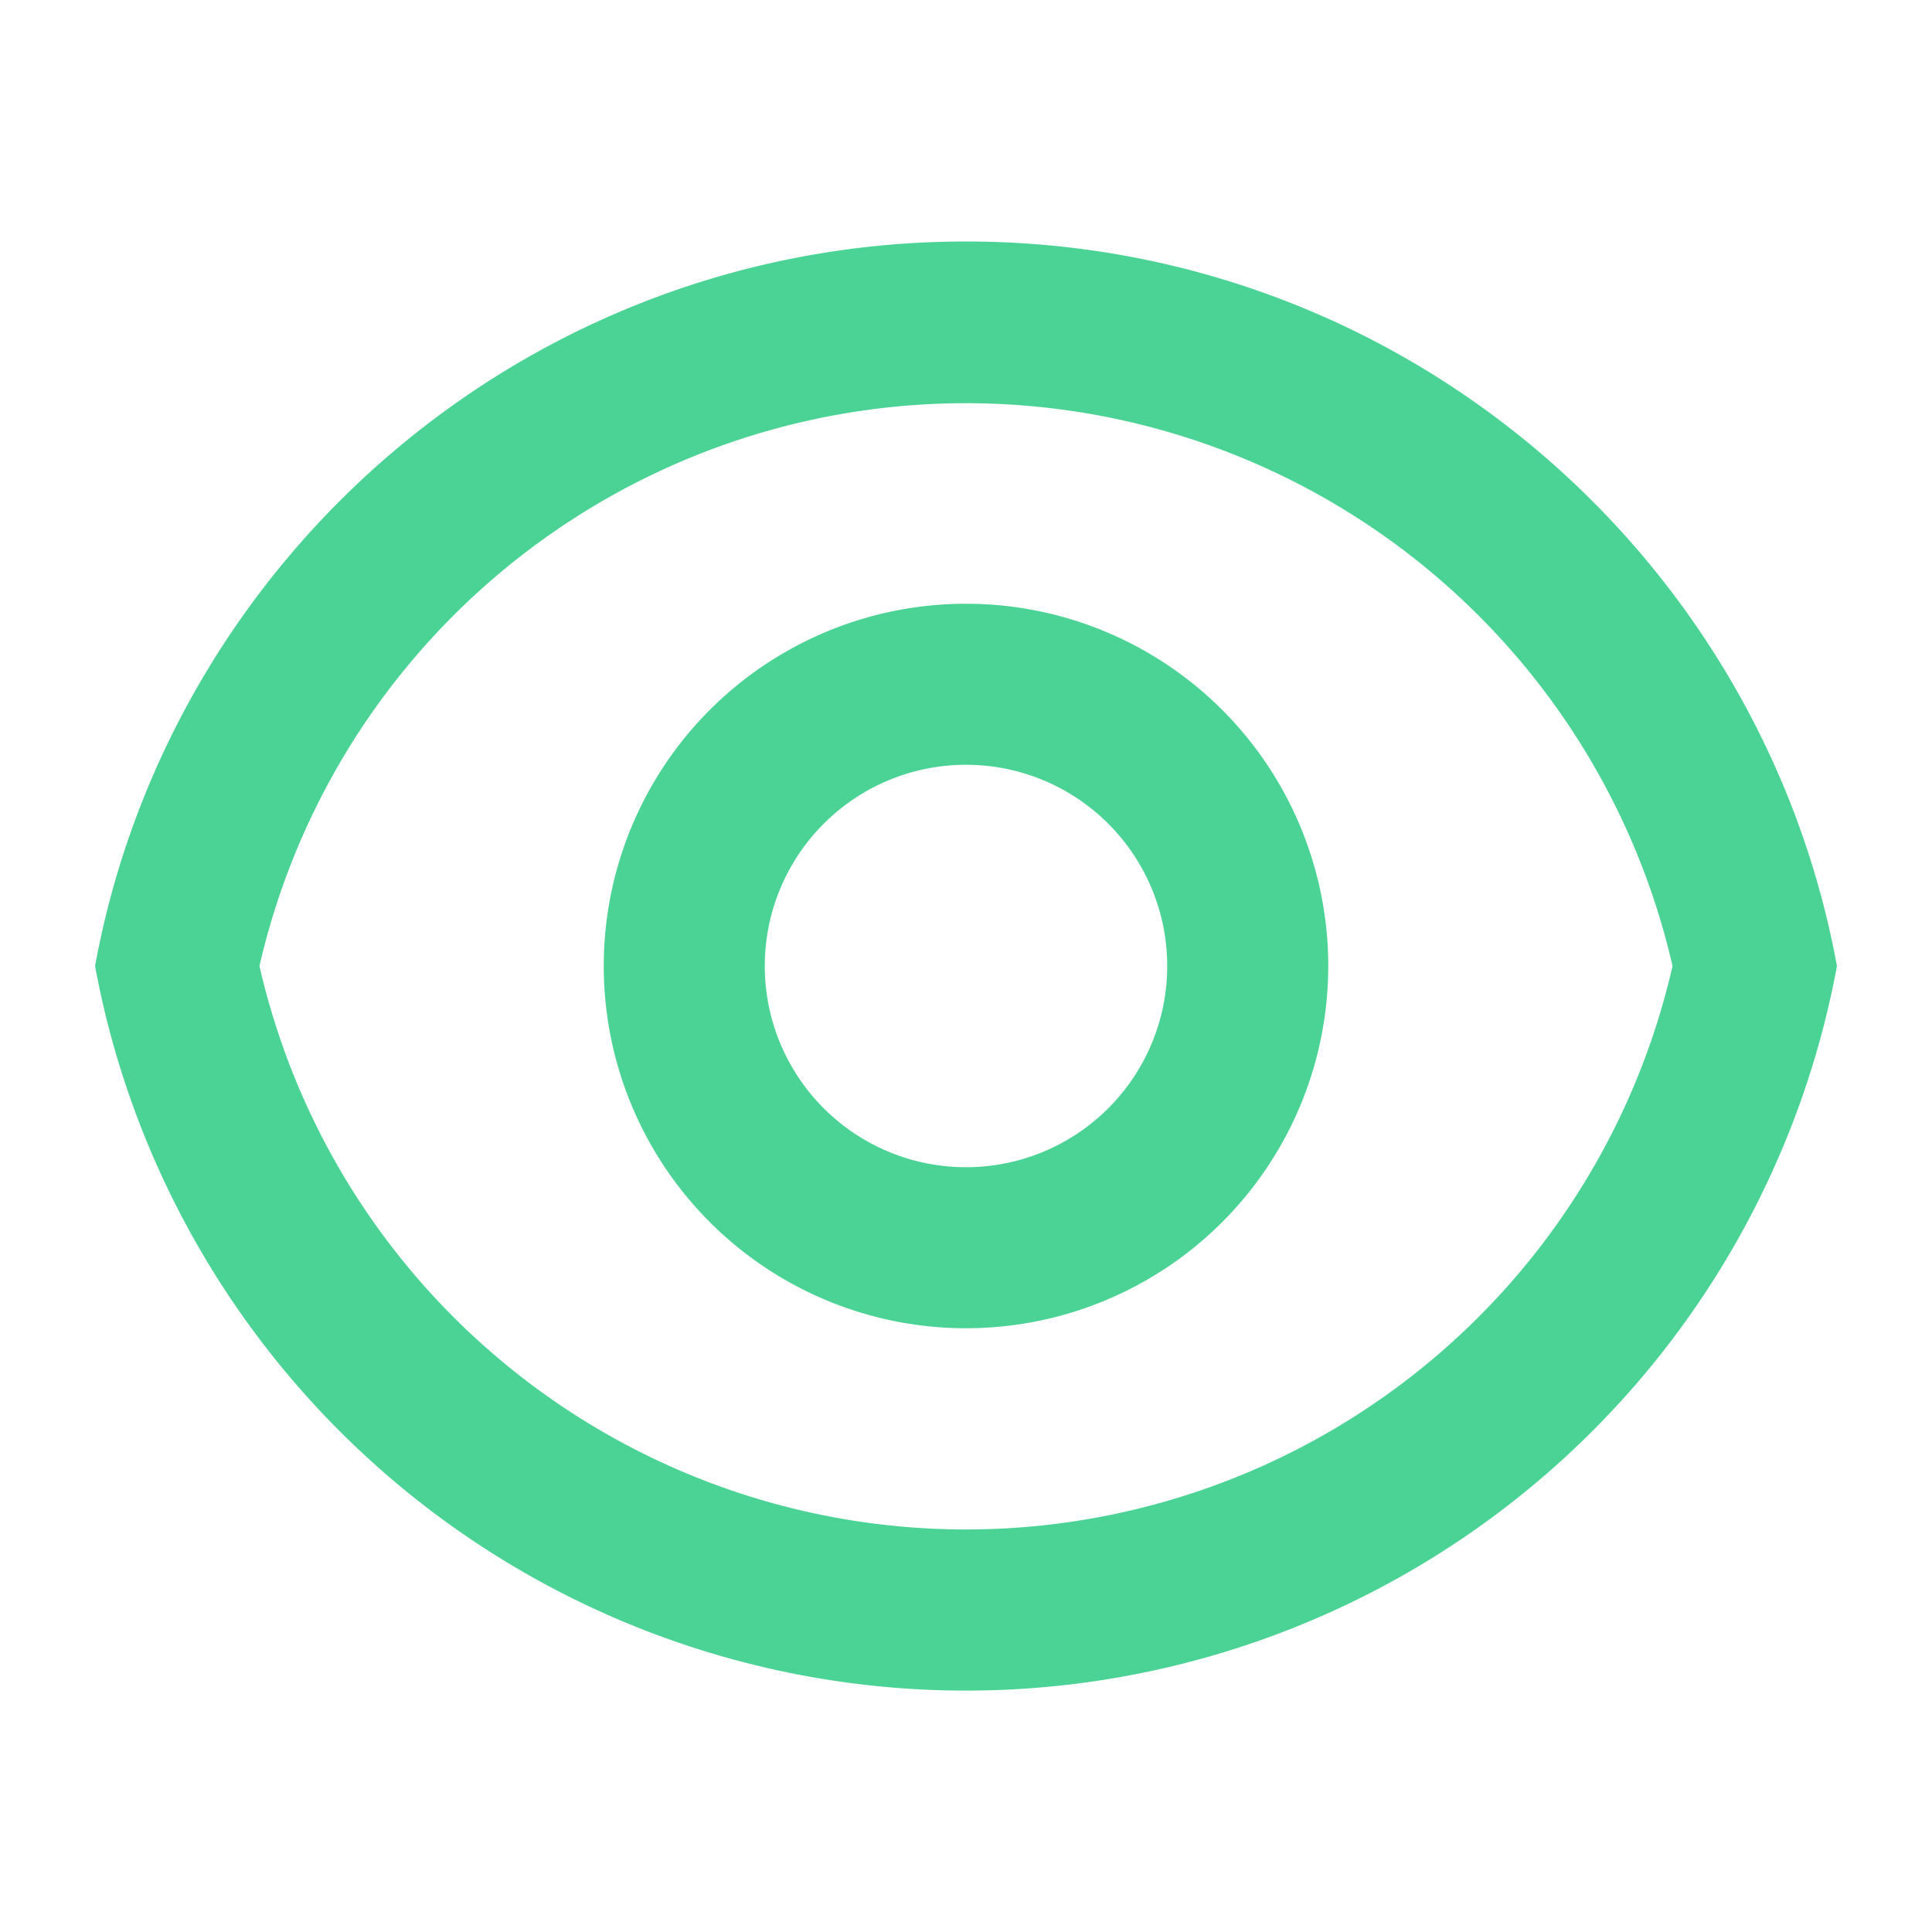 <svg width="20" height="20" fill="none" xmlns="http://www.w3.org/2000/svg"><path d="M10 2.5c4.493 0 8.232 3.233 9.016 7.5A9.169 9.169 0 01.984 10C1.768 5.733 5.507 2.5 10 2.5zm0 13.333A7.504 7.504 0 0017.314 10a7.504 7.504 0 00-14.628 0A7.504 7.504 0 0010 15.833zm0-2.083a3.75 3.75 0 110-7.5 3.75 3.75 0 010 7.5zm0-1.667a2.083 2.083 0 100-4.166 2.083 2.083 0 000 4.166z" fill="#4AD395"/></svg>